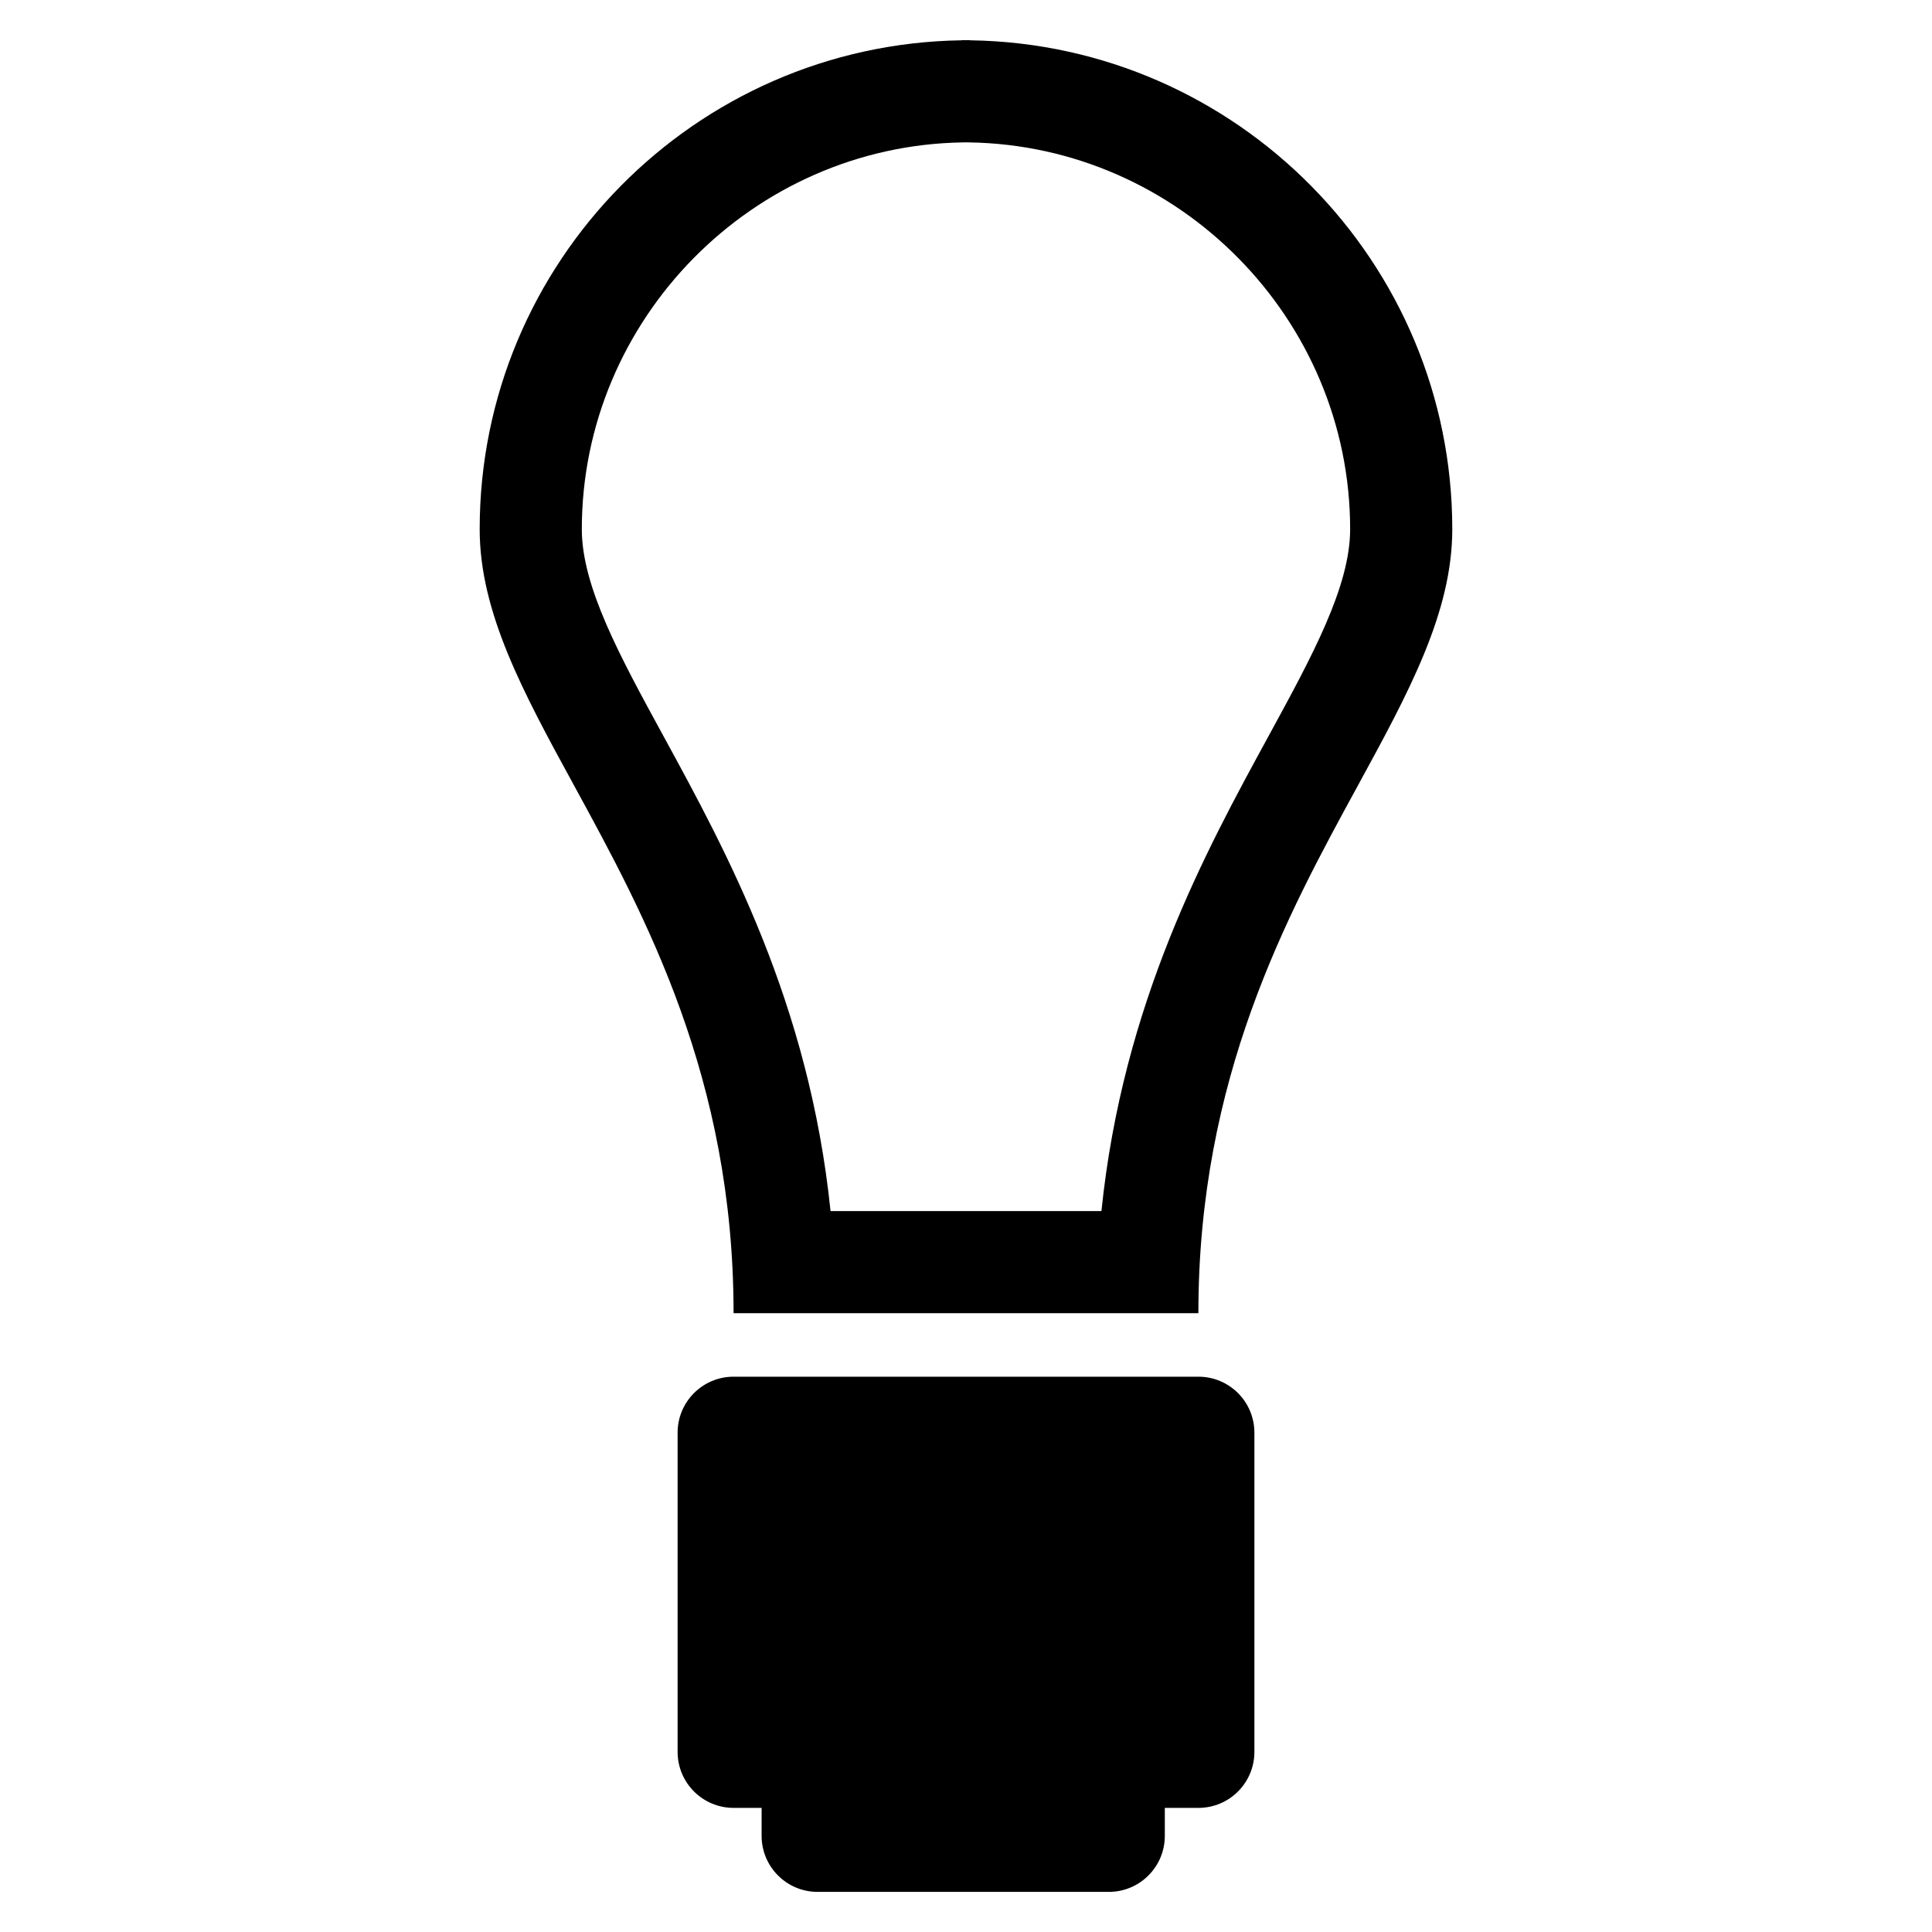 <?xml version="1.0" encoding="utf-8"?>
<!-- Generator: Adobe Illustrator 16.0.0, SVG Export Plug-In . SVG Version: 6.00 Build 0)  -->
<!DOCTYPE svg PUBLIC "-//W3C//DTD SVG 1.1//EN" "http://www.w3.org/Graphics/SVG/1.1/DTD/svg11.dtd">
<svg version="1.1" id="Layer_1" xmlns="http://www.w3.org/2000/svg" xmlns:xlink="http://www.w3.org/1999/xlink" x="0px" y="0px"
	 width="96px" height="96px" viewBox="0 0 96 96" enable-background="new 0 0 96 96" xml:space="preserve">
<g>
	<path d="M48.232,2.003c-0.031-0.001-0.062-0.01-0.094-0.01c-0.047,0-0.092,0.004-0.139,0.004s-0.092-0.004-0.139-0.004
		c-0.032,0-0.063,0.009-0.095,0.01c-13.228,0.201-23.93,11.018-23.93,24.292c0,4.145,2.169,8.12,4.682,12.722
		c3.534,6.476,7.934,14.536,7.934,26.235h23.096c0-11.7,4.399-19.76,7.935-26.235c2.511-4.602,4.681-8.577,4.681-12.722
		C72.163,13.021,61.461,2.204,48.232,2.003z M63.029,36.585c-3.121,5.717-7.239,13.259-8.299,23.593H41.269
		c-1.06-10.331-5.176-17.875-8.297-23.593c-2.179-3.991-4.062-7.439-4.062-10.29c0-10.438,8.494-19.06,18.934-19.219l0.041,0
		l0.041-0.001c0.022,0,0.045-0.001,0.067-0.002l0.081,0.002l0.041,0.001l0.041,0c10.439,0.159,18.932,8.78,18.932,19.219
		C67.088,29.145,65.206,32.593,63.029,36.585z"/>
	<path d="M59.548,68.407H36.452c-1.537,0-2.782,1.245-2.782,2.782V87.05c0,1.537,1.245,2.783,2.782,2.783h1.392v1.391
		c0,1.537,1.246,2.783,2.782,2.783h14.471c1.536,0,2.782-1.246,2.782-2.783v-1.391h1.669c1.537,0,2.782-1.246,2.782-2.783V71.189
		C62.33,69.652,61.085,68.407,59.548,68.407z"/>
</g>
</svg>
